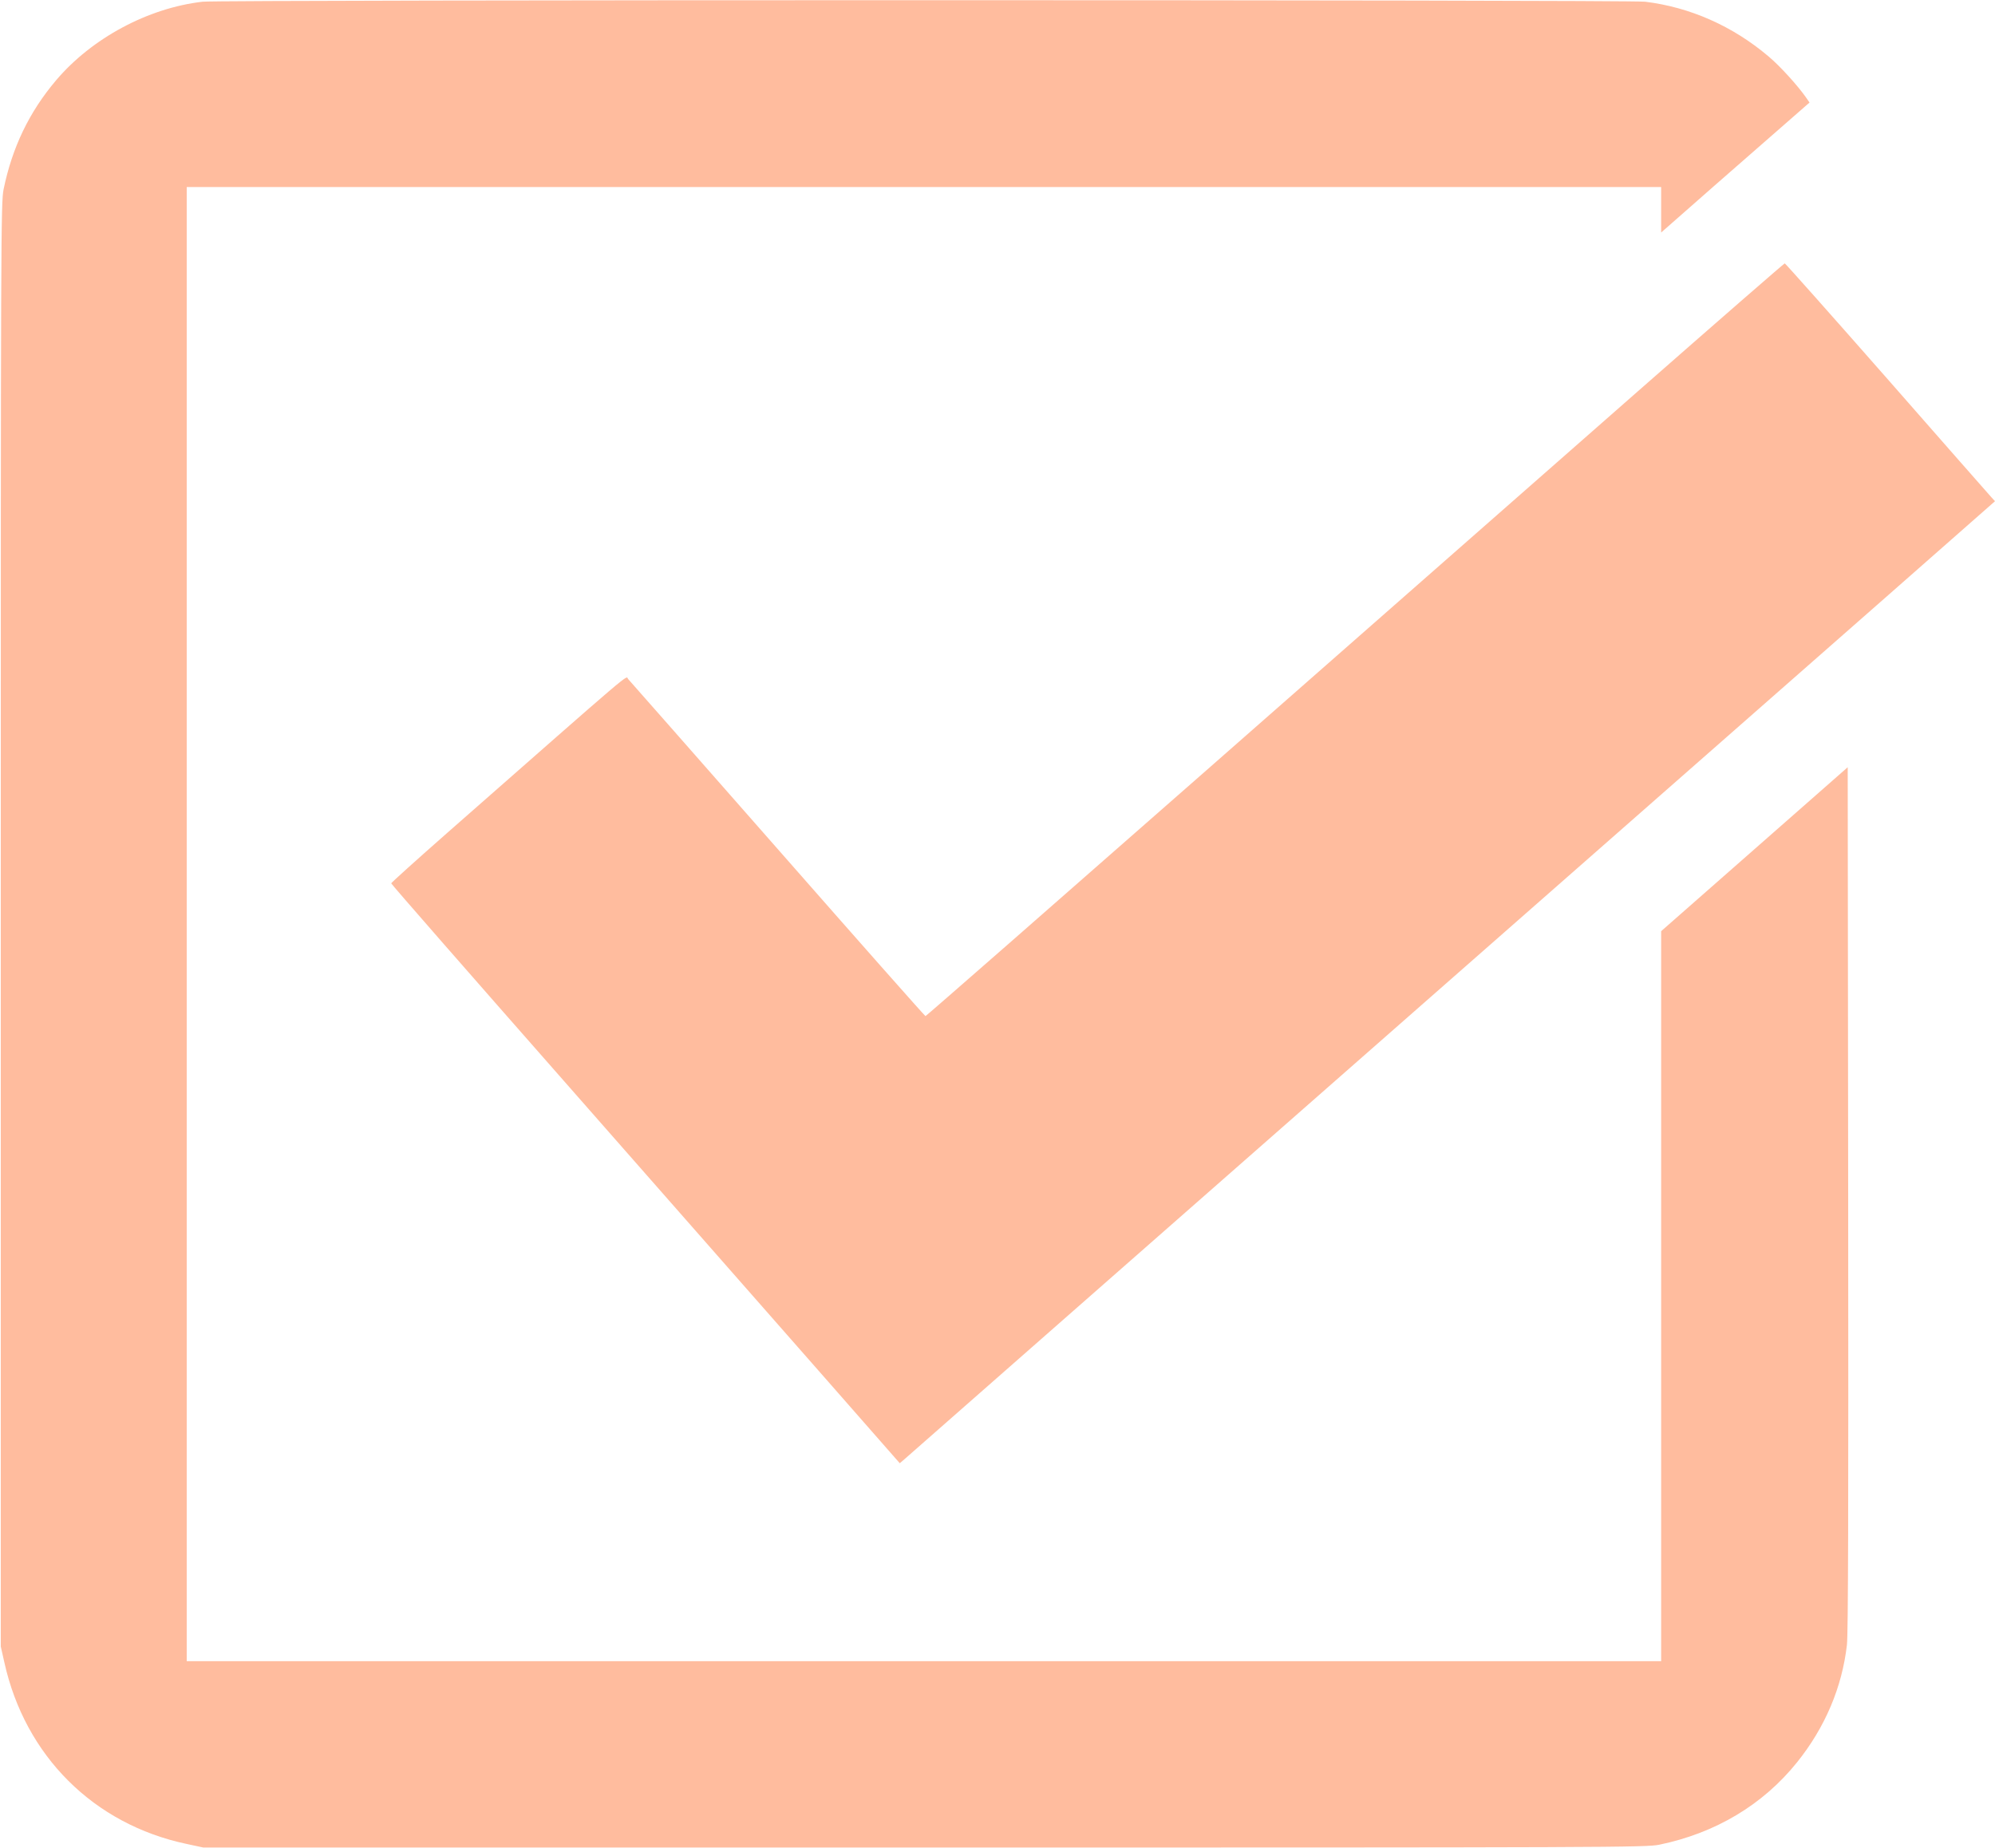 <?xml version="1.0" encoding="utf-8"?>
<!-- Generator: Adobe Illustrator 25.4.1, SVG Export Plug-In . SVG Version: 6.00 Build 0)  -->
<svg version="1.1" id="Layer_1" xmlns="http://www.w3.org/2000/svg" xmlns:xlink="http://www.w3.org/1999/xlink" x="0px" y="0px"
	 viewBox="0 0 1280 1186" style="enable-background:new 0 0 1280 1186;" xml:space="preserve">
<style type="text/css">
	.st0{fill:#FFBC9E;}
</style>
<path class="st0" d="M1048.9,252.8C996.4,298.9,872.7,407.6,774,494.3S594.2,652,593.8,652c-0.4,0-43.1-48.3-94.9-107.3
	c-51.8-58.9-94.9-108-95.9-109c-1.8-2,7.9-10.2-115.8,98.5c-19.9,17.5-36.2,32.2-36.2,32.6c0,0.5,50.2,57.9,111.6,127.7
	c61.4,69.9,134.8,153.4,163.2,185.7l51.5,58.7l3.6-3.1c2-1.8,46.1-40.5,98.1-86.2c138.3-121.5,432.7-380.1,532.8-468l68.2-60
	l-2.3-2.5c-1.3-1.4-31.5-35.8-67.1-76.4c-35.6-40.5-65.1-73.7-65.5-73.7C1144.7,169,1101.4,206.7,1048.9,252.8z"/>
<path class="st0" d="M1185.8,768.9l-0.3-276.6l-73.5,64.6l-46.2,40.6v468.4h-946V120h946v29.2l33.9-29.8l61.3-53.6l-2.2-3.2
	c-5.4-7.7-16.6-20.1-24.1-26.4c-23-19.5-50.4-31.6-79.2-35.1c-11-1.3-913.9-1.3-925.5,0c-35,4-71.1,23.4-94,50.4
	c-17.3,20.4-28.2,43.2-33.7,70c-1.7,8.6-1.8,28-1.8,472v463l2.3,10.2c13.3,60,57.3,103.9,117,116.5l10.7,2.3H593
	c443.5,0,462.9-0.1,471.5-1.8c36-7.4,66.6-25.6,88.5-52.9c18-22.4,28.9-48.2,32-75.4C1185.8,1048.3,1186,968.1,1185.8,768.9z"/>
</svg>
